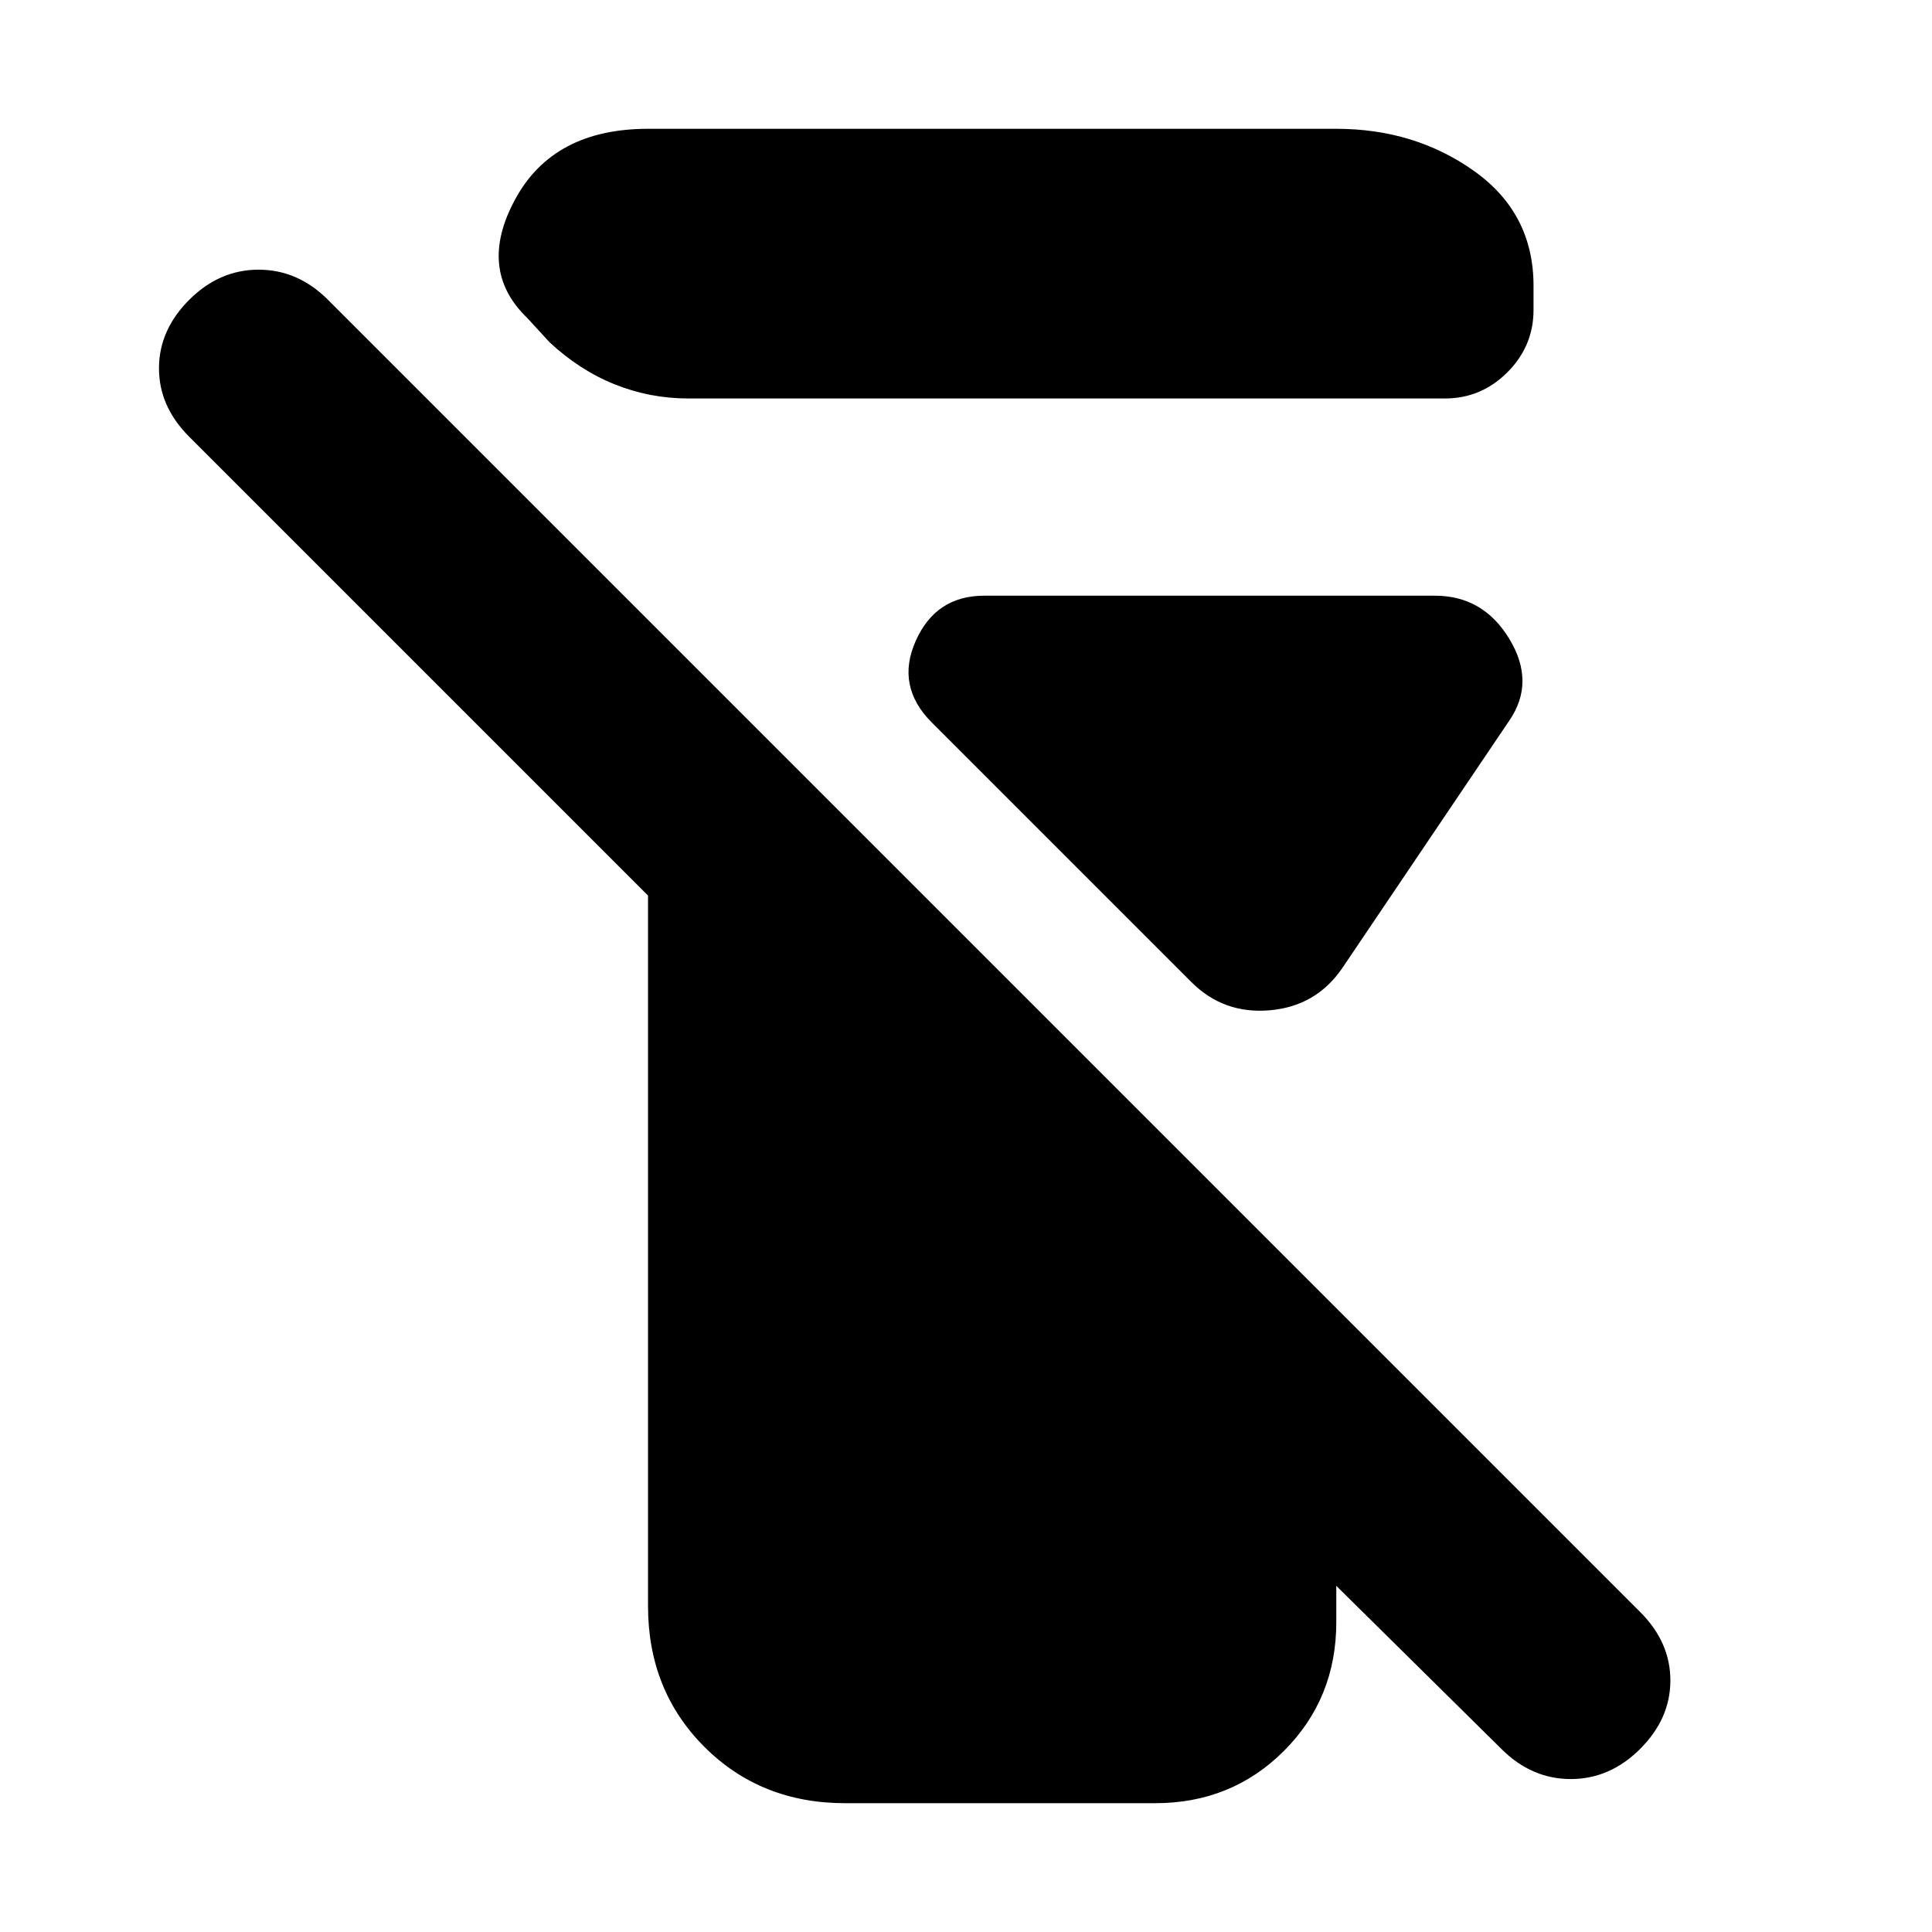 <svg xmlns="http://www.w3.org/2000/svg" height="20" viewBox="0 -960 960 960" width="20"><path d="M322-162v-353L94-743q-15-15-15-34t15-34q15-15 34.5-15t34.5 15l652 652q15 15 15 34t-15 34q-15 15-34.5 15T746-91l-82-81v18q0 38-26 64t-64 26H420q-42 0-70-28t-28-70Zm20-600q-19 0-36.5-7T273-790l-11-12q-25-24-6-59t66-35h342q39 0 68.5 21t29.5 57v12q0 18-13 31t-31 13H342Zm250 290L463-601q-18-18-8-40.5t34-22.5h224q24 0 37 21.5t0 40.5l-83 123q-13 19-36 21t-39-14Z"/></svg>